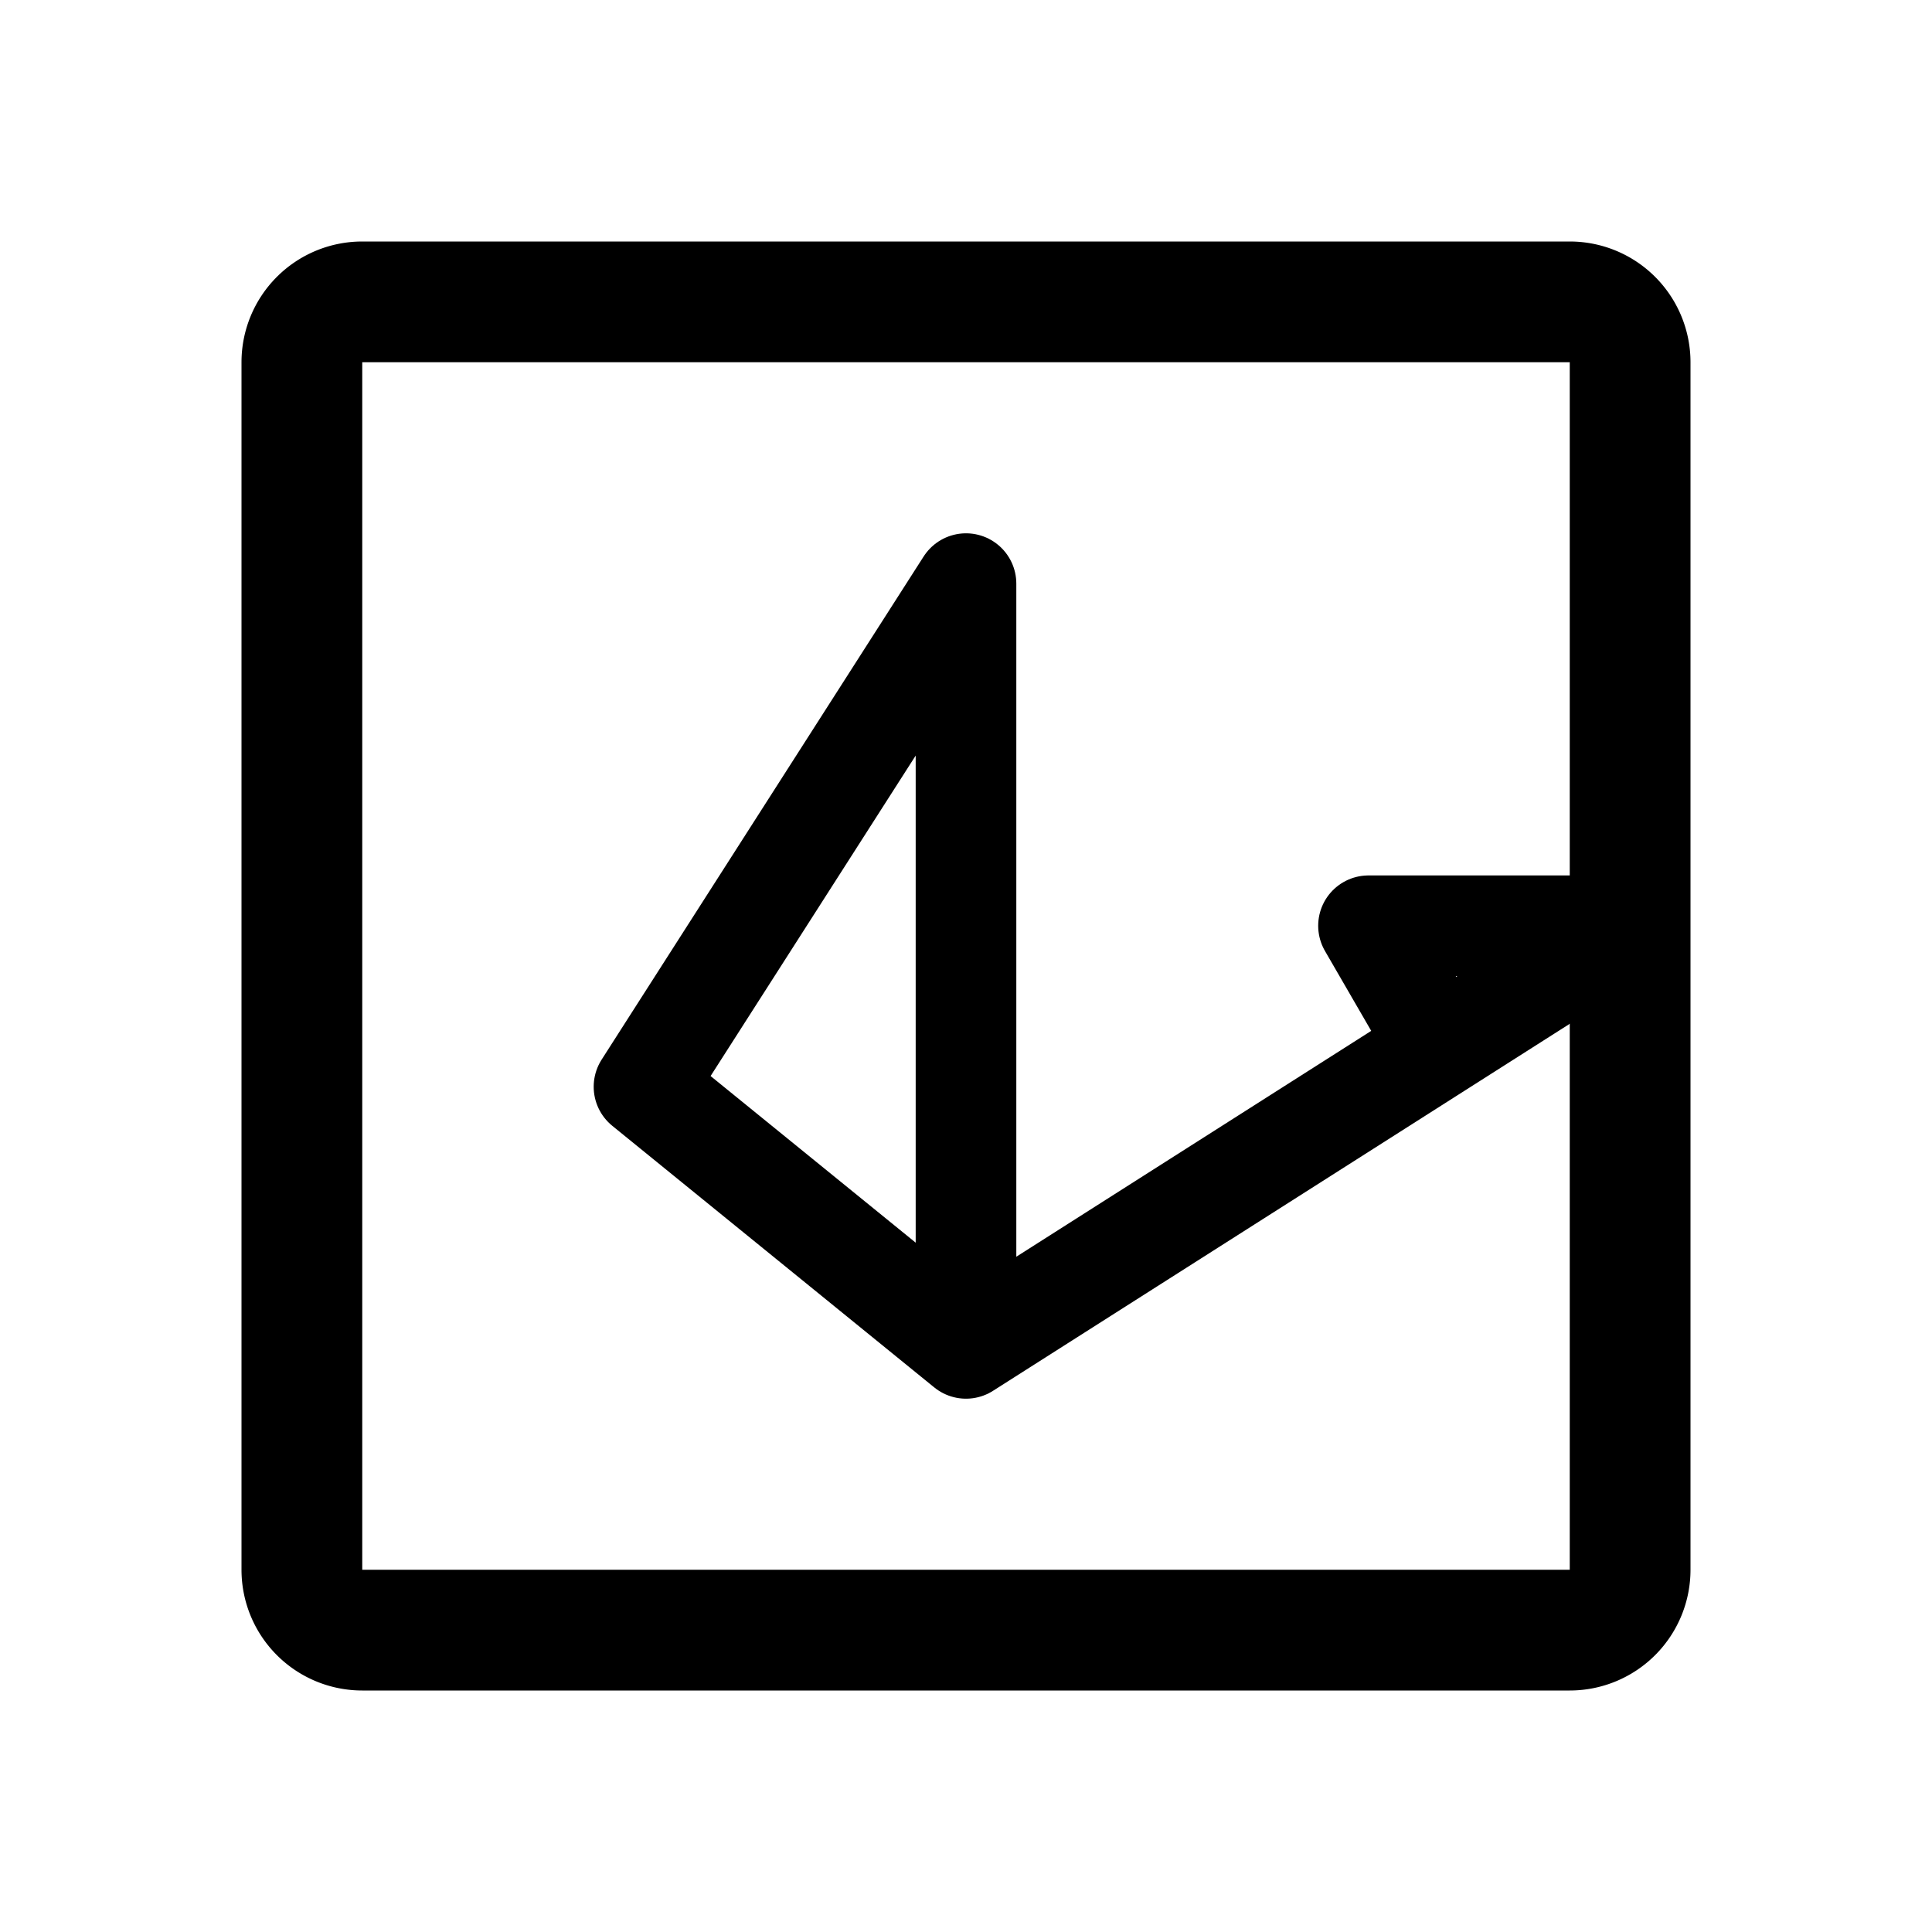 <svg width="192" height="192" viewBox="0 0 192 192" fill="none" xmlns="http://www.w3.org/2000/svg"><path d="M156 30H36a6 6 0 0 0-6 6v120a6 6 0 0 0 6 6h120a6 6 0 0 0 6-6V36a6 6 0 0 0-6-6Z" stroke="#000" stroke-width="12" stroke-linecap="round" stroke-linejoin="round"/><path d="m64 108 32 26V58l-32 50Zm32 26 47-29.909m0 0L162 92h-26l7 12.091Z" stroke="#000" stroke-width="10" stroke-linecap="round" stroke-linejoin="round"/></svg>